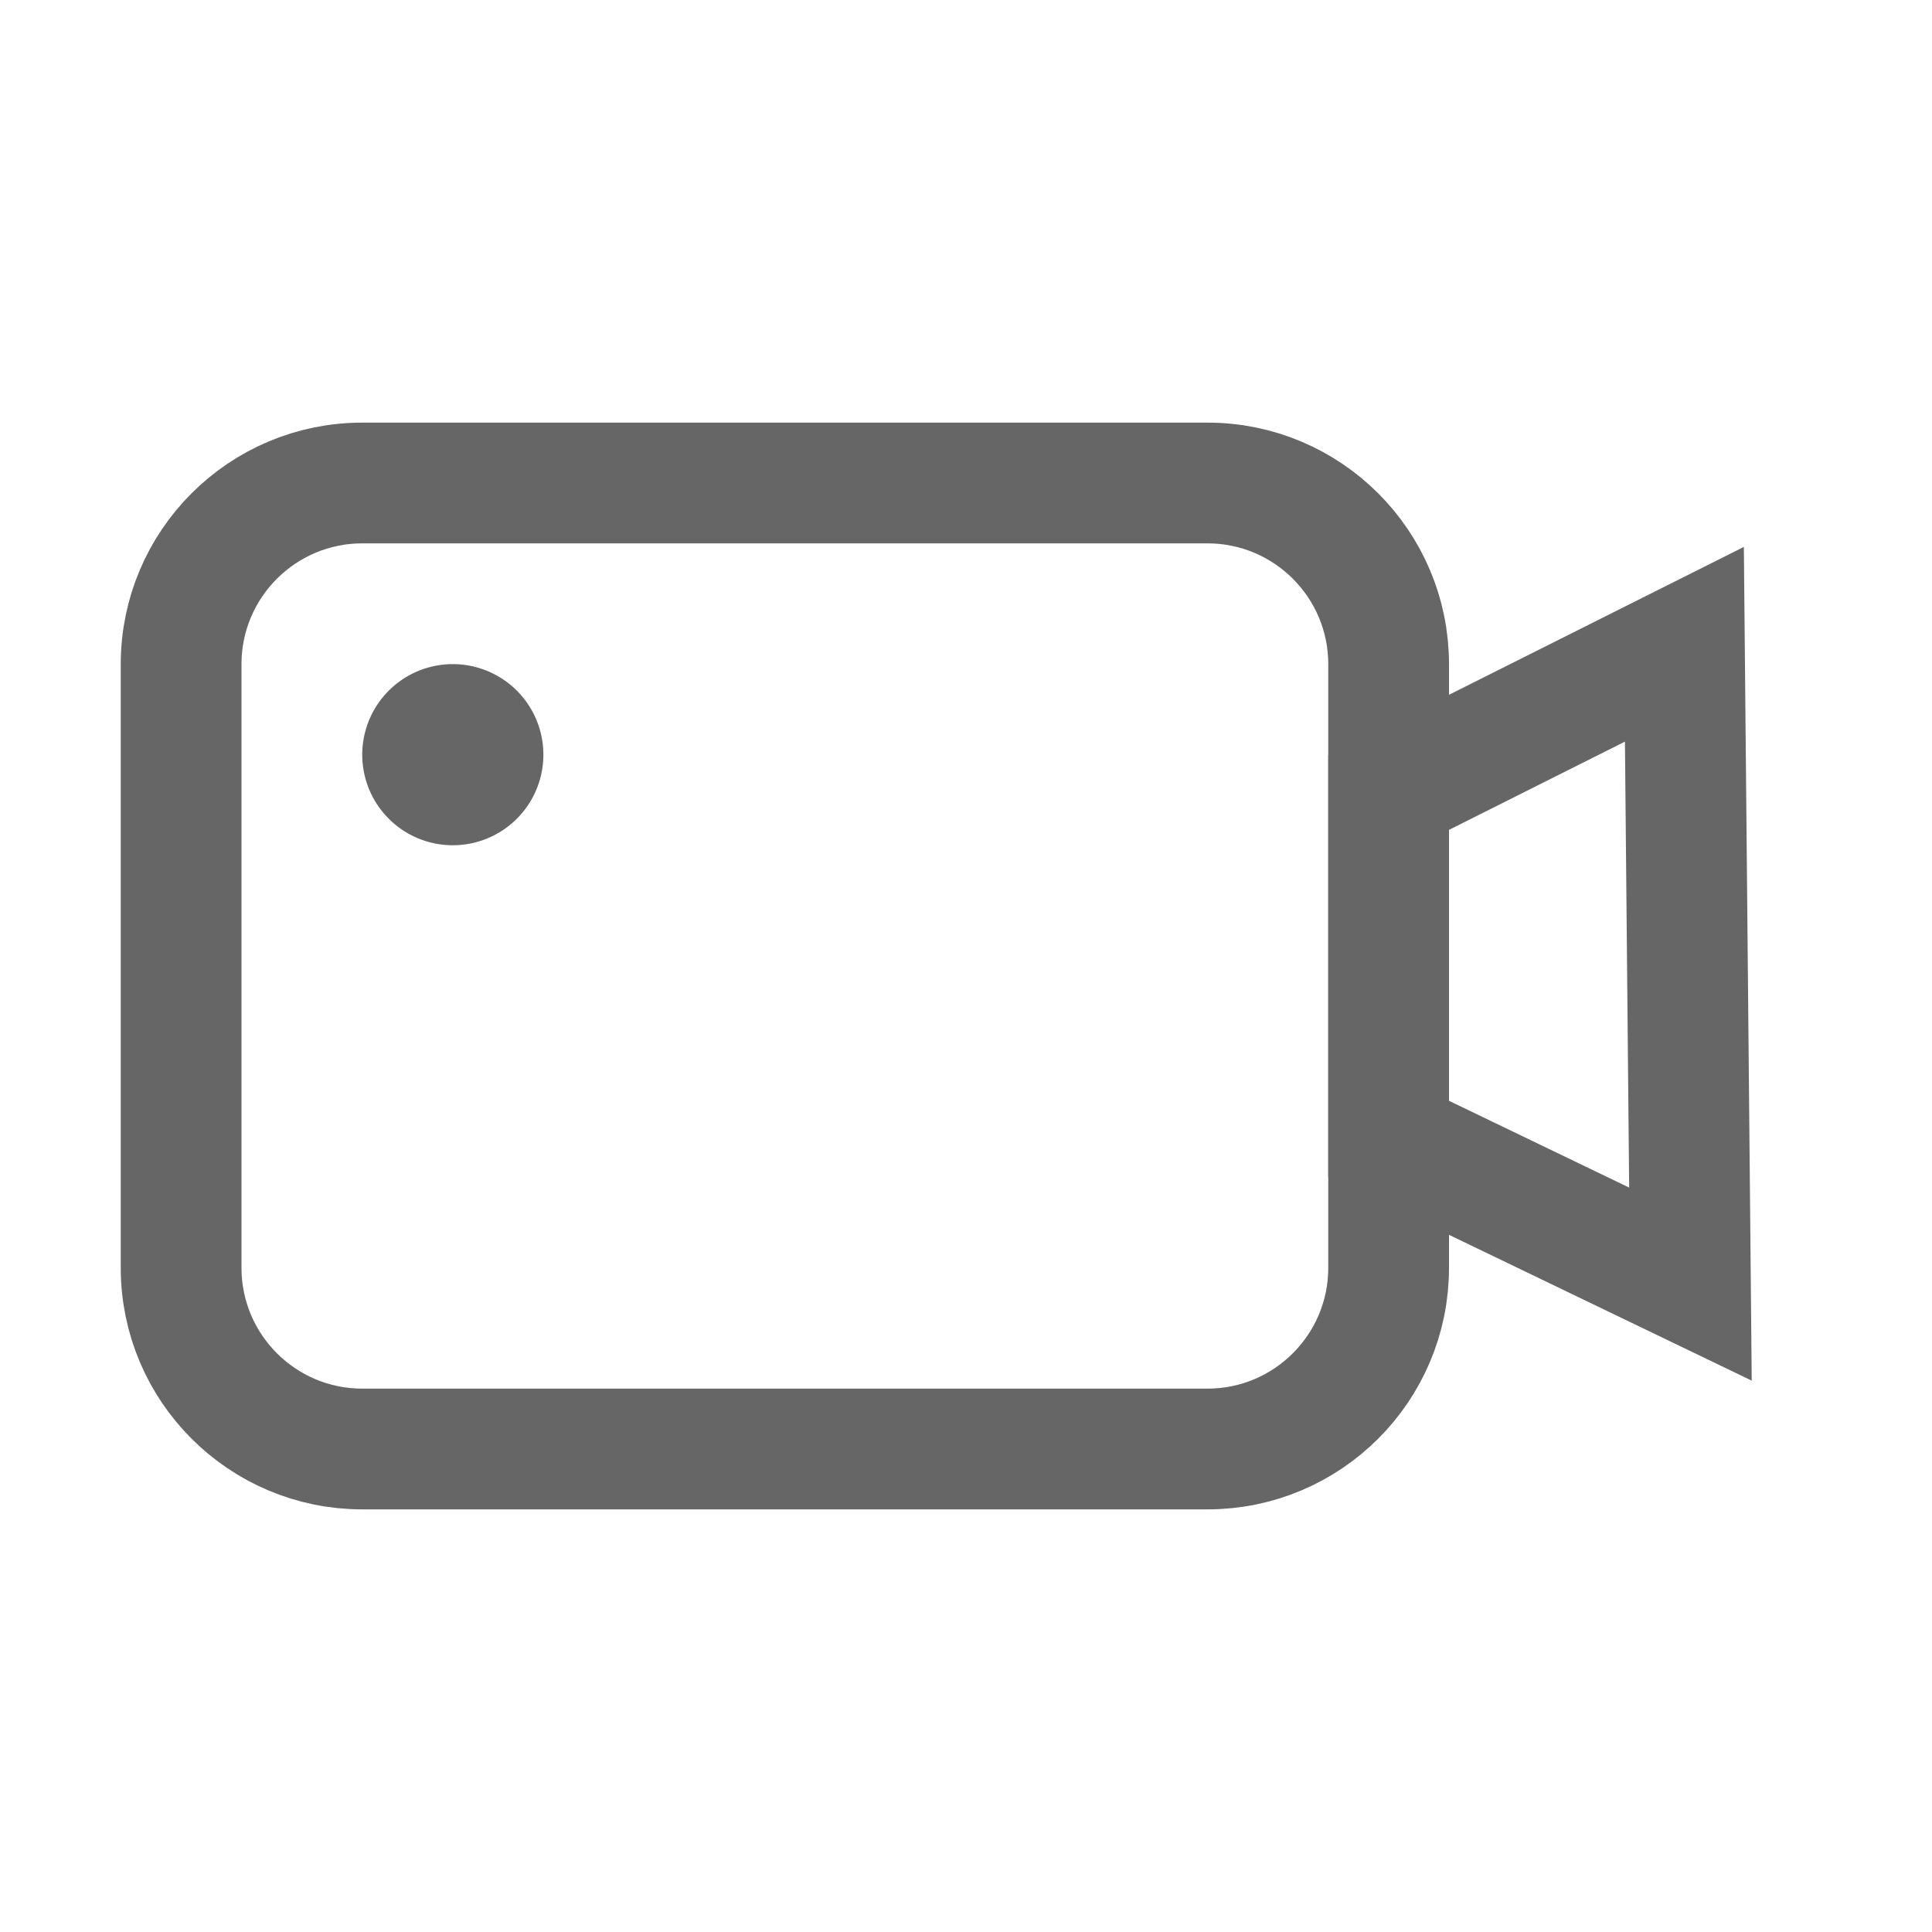 <svg xmlns="http://www.w3.org/2000/svg" viewBox="0 0 32 32" class="design-iconfont">
  <defs>
    <filter color-interpolation-filters="auto" id="ev82jyuj3a">
      <feColorMatrix in="SourceGraphic" values="0 0 0 0 0.678 0 0 0 0 0.714 0 0 0 0 0.8 0 0 0 1 0"/>
    </filter>
  </defs>
  <g fill="none" fill-rule="evenodd">
    <path d="M23.899,1.671 L23.999,12.269 L19,9.861 L19,4.128 L23.899,1.671 Z" stroke="#666666" stroke-width="2" transform="translate(4 9)"/>
    <path d="M16,-1 C16.828,-1 17.578,-0.664 18.121,-0.121 C18.664,0.422 19,1.172 19,2 L19,2 L19,12 C19,12.828 18.664,13.578 18.121,14.121 C17.578,14.664 16.828,15 16,15 L16,15 L2,15 C1.172,15 0.422,14.664 -0.121,14.121 C-0.664,13.578 -1,12.828 -1,12 L-1,12 L-1,2 C-1,1.172 -0.664,0.422 -0.121,-0.121 C0.422,-0.664 1.172,-1 2,-1 L2,-1 L16,-1 Z" stroke="#666666" stroke-width="2" stroke-linecap="round" transform="translate(4 9)"/>
    <path fill="#666666" d="M3.5 2A1.5 1.5 0 1 0 3.5 5A1.5 1.5 0 1 0 3.5 2Z" transform="translate(4 9)"/>
  </g>
</svg>

